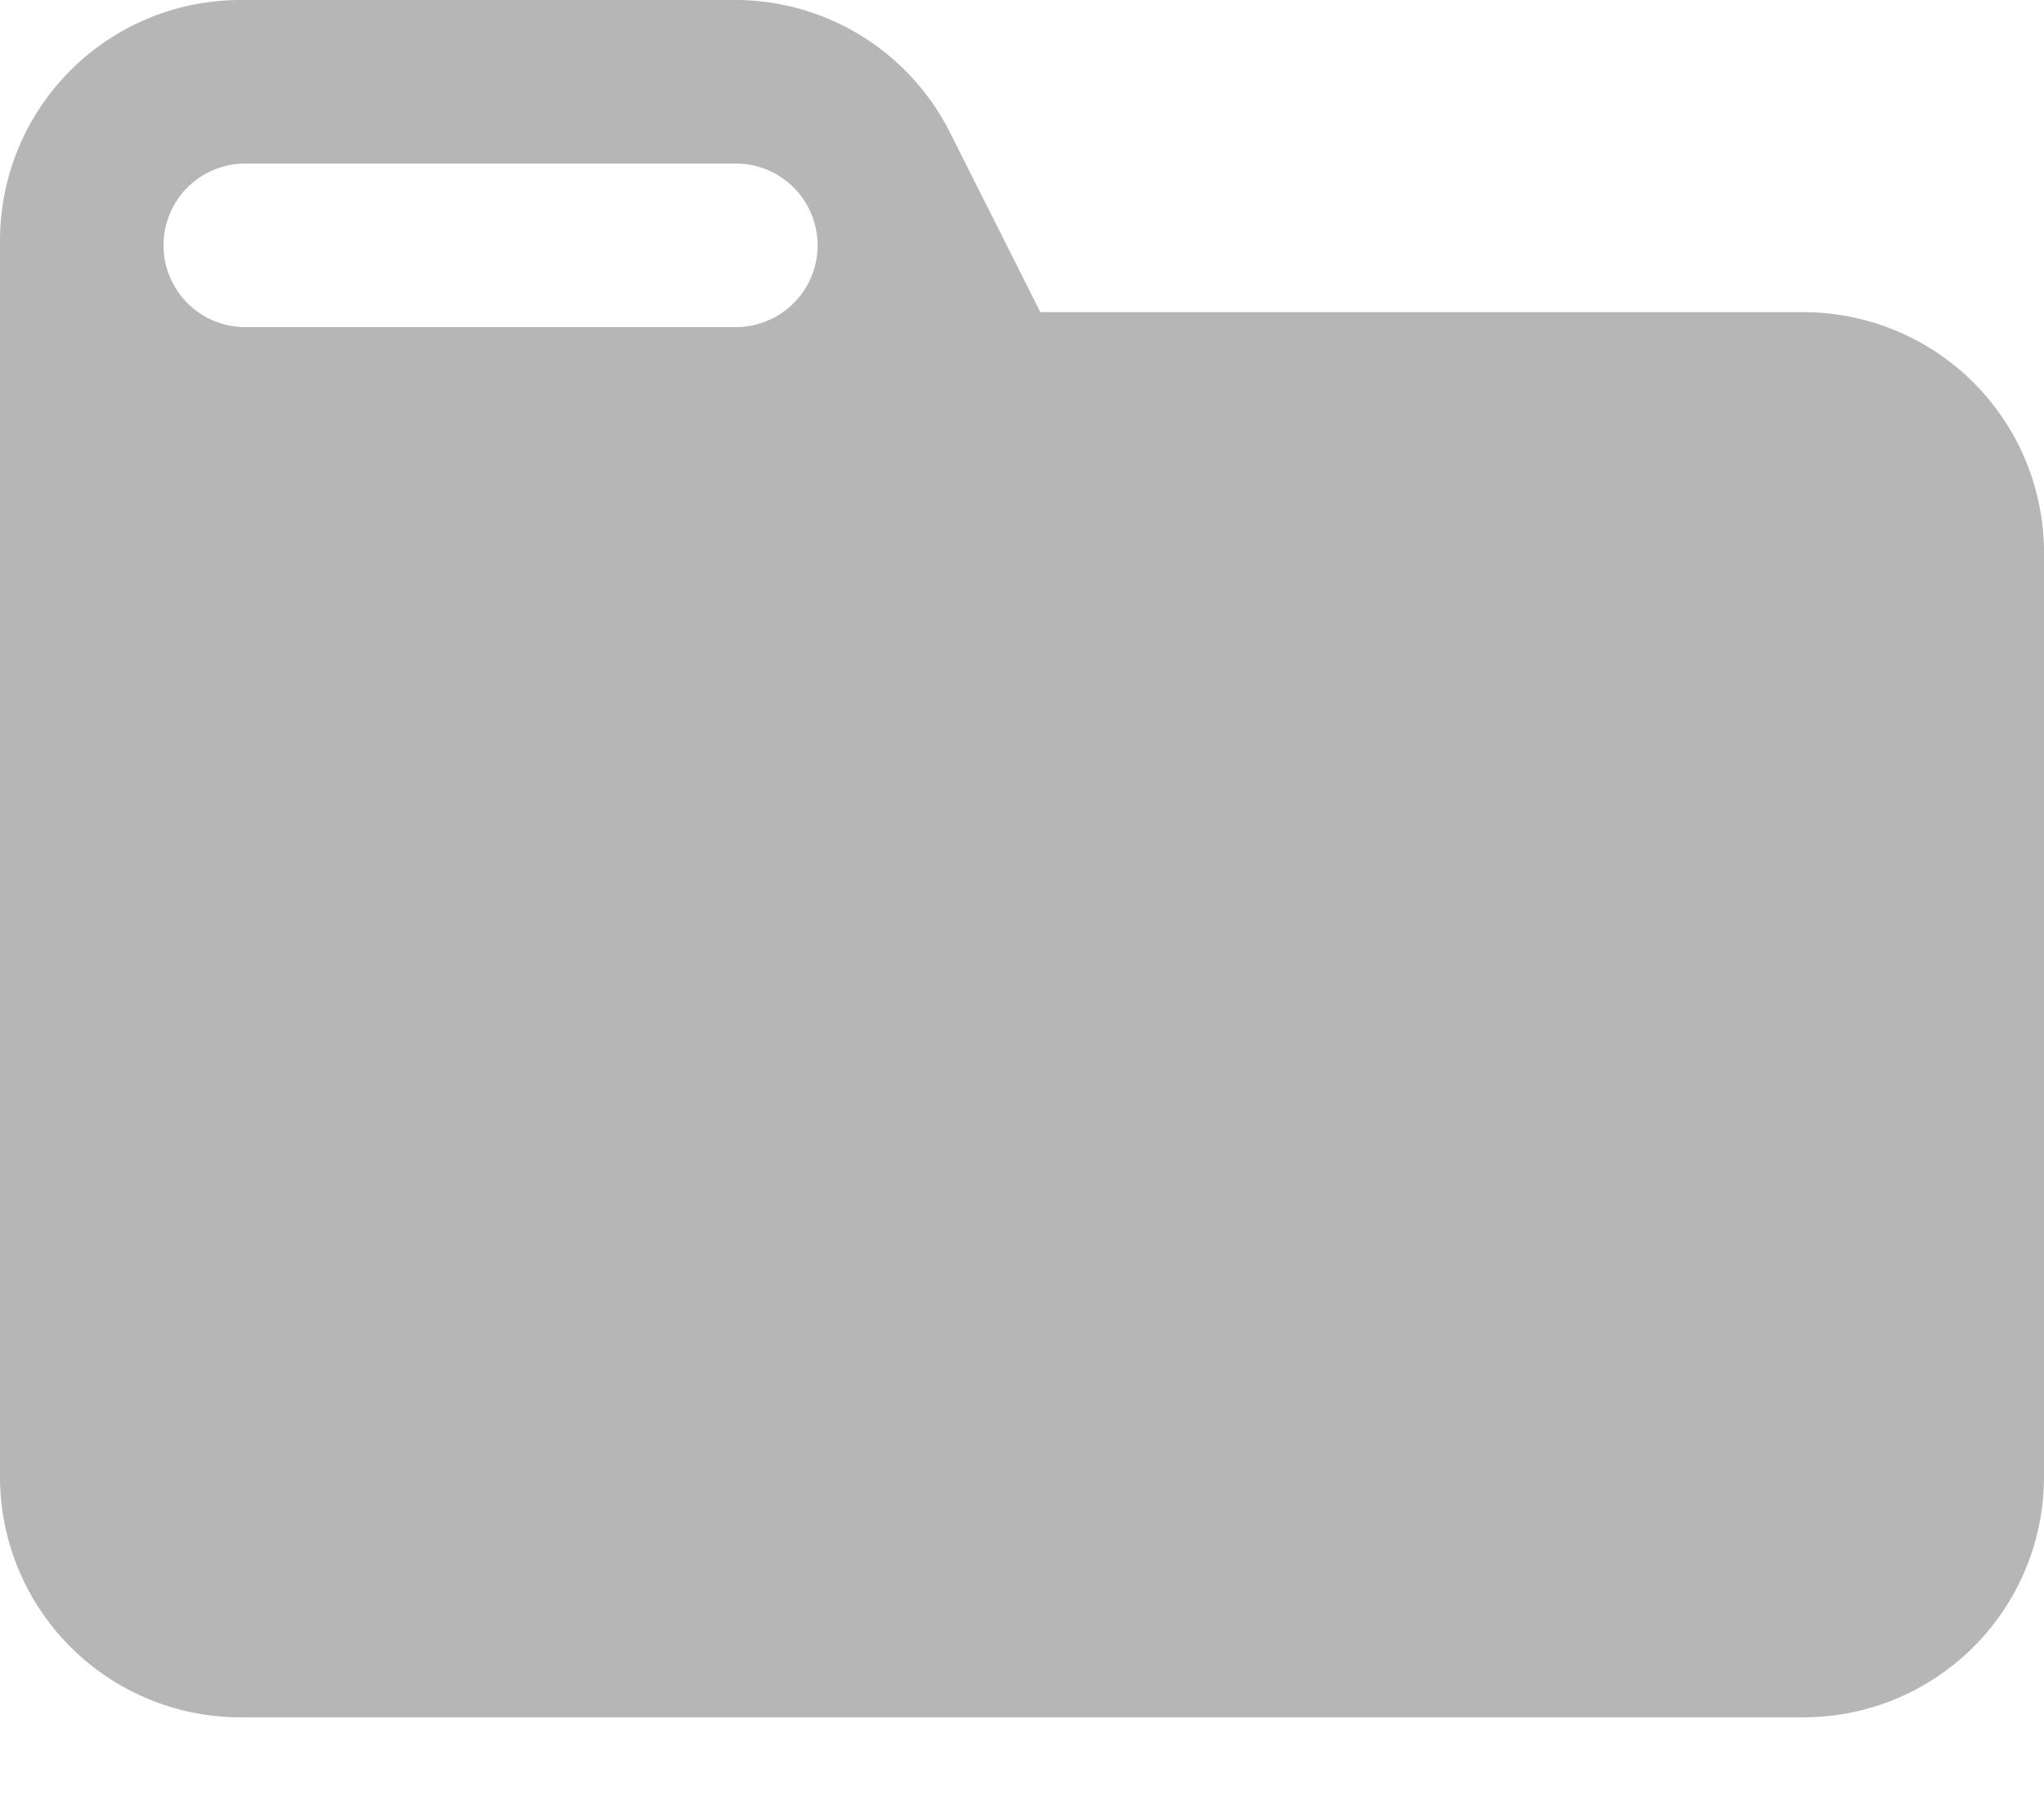 <svg xmlns="http://www.w3.org/2000/svg" width="17" height="15" viewBox="0 0 17 15">
    <path fill="#b6b6b6" fill-rule="nonzero" d="M6.115 0A2 2 0 0 1 7.9 1.1l.753 1.496H15a2 2 0 0 1 2 2v7.684a2 2 0 0 1-2 2H2a2 2 0 0 1-2-2V2a2 2 0 0 1 2-2h4.115zM2.04 1.36a.68.68 0 0 0 0 1.36h4.08a.68.68 0 0 0 0-1.36H2.04z"/>
</svg>
